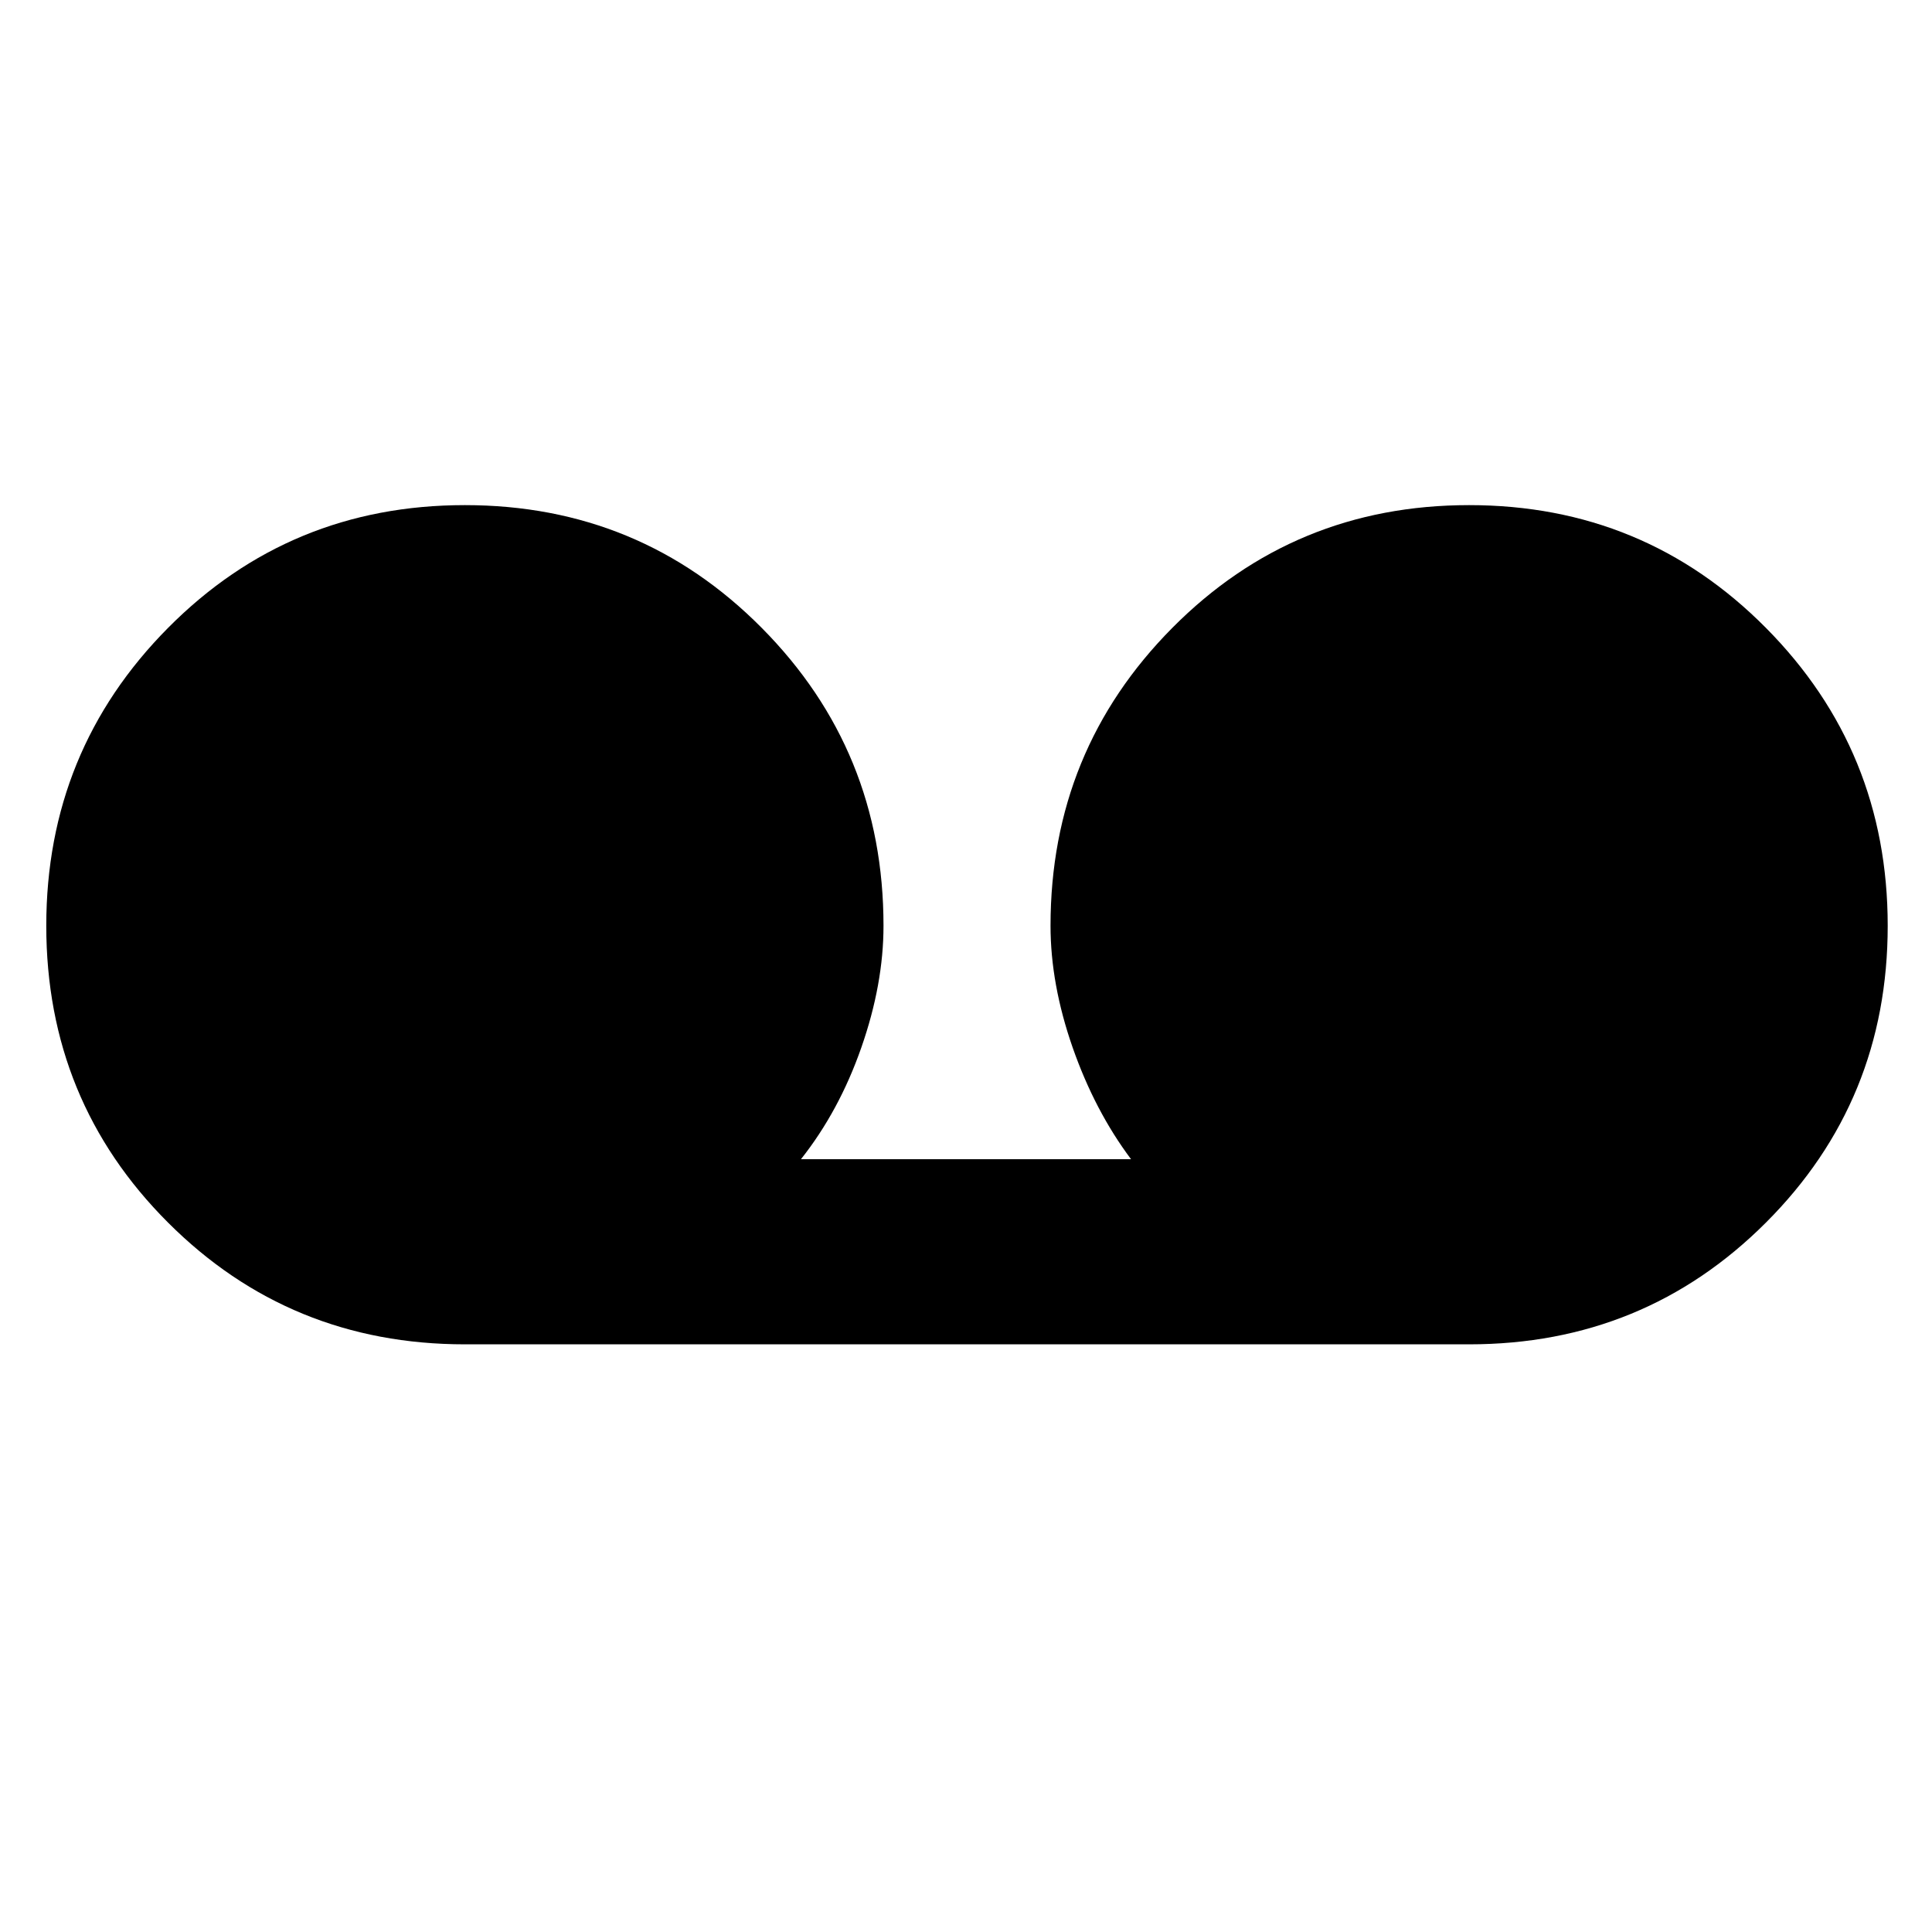 <svg xmlns="http://www.w3.org/2000/svg" height="40" width="40"><path d="M9.625 27.833q-3.625 0-6.146-2.521-2.521-2.52-2.521-6.145 0-3.625 2.521-6.167t6.146-2.542q3.625 0 6.146 2.542t2.521 6.167q0 1.208-.459 2.521Q17.375 23 16.583 24h6.834q-.75-1-1.209-2.312-.458-1.313-.458-2.521 0-3.625 2.521-6.167t6.146-2.542q3.625 0 6.145 2.542 2.521 2.542 2.521 6.167t-2.521 6.145q-2.52 2.521-6.145 2.521Z"/></svg>